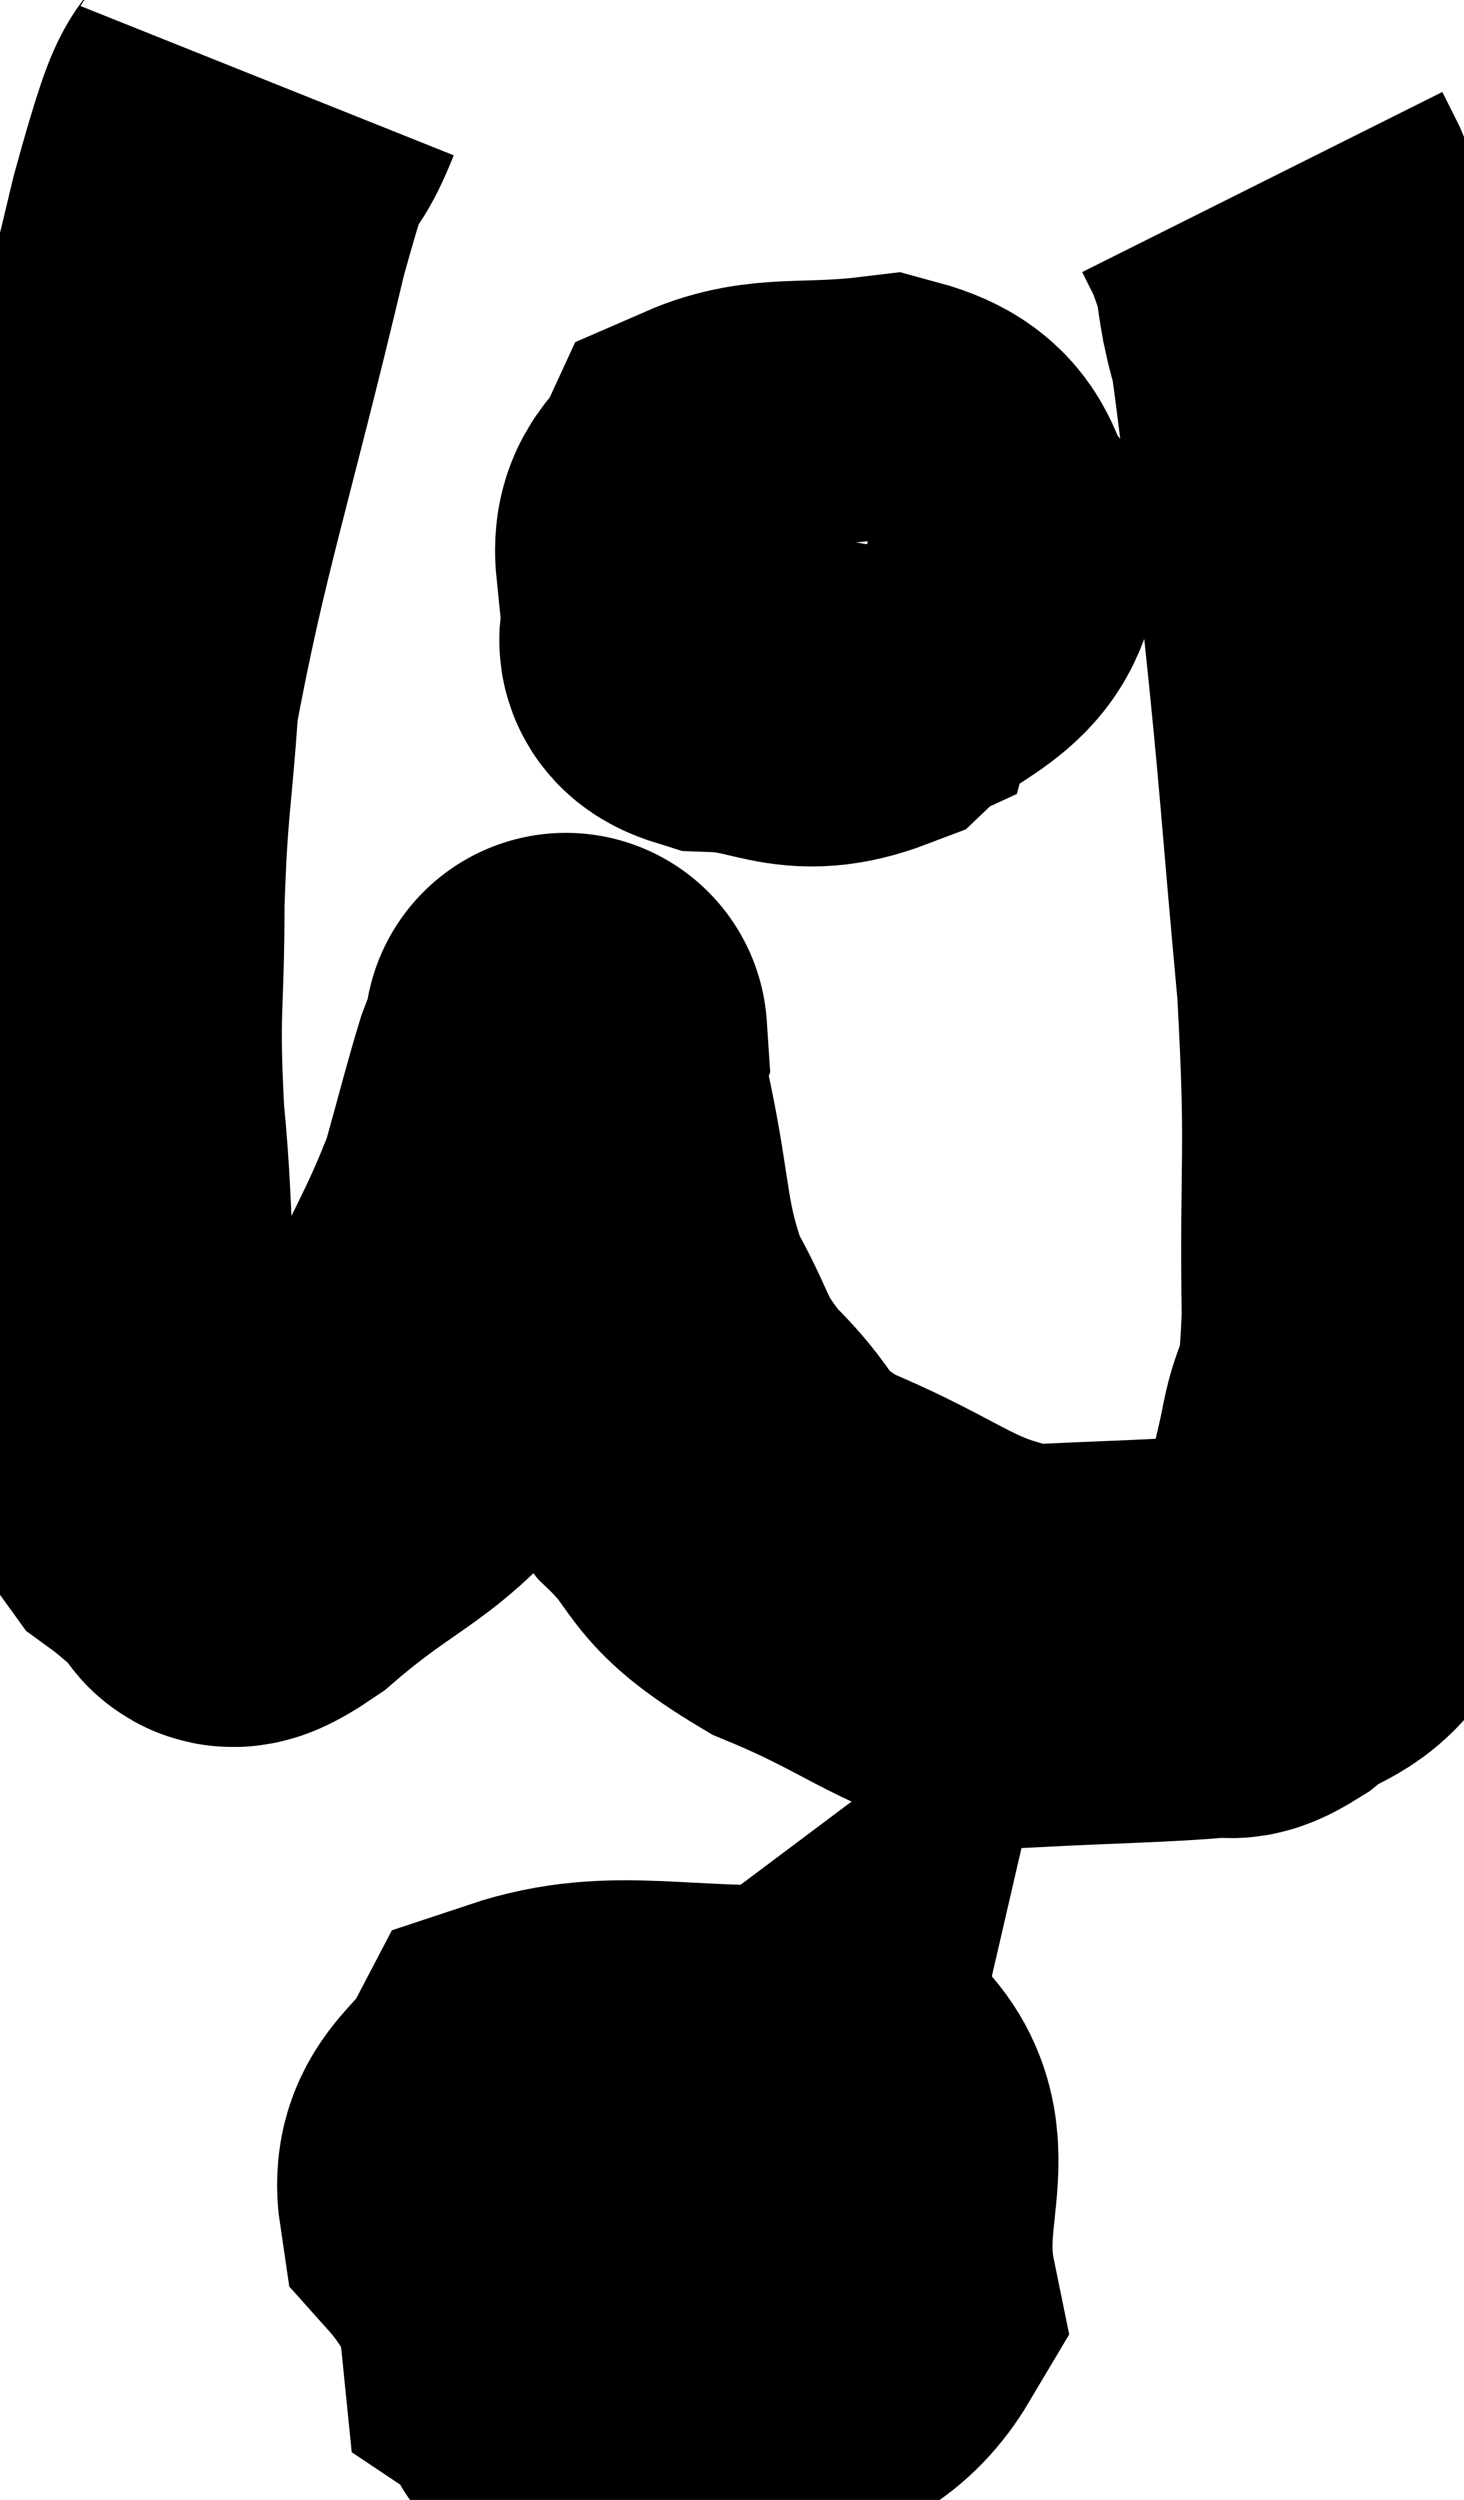 <svg xmlns="http://www.w3.org/2000/svg" viewBox="11.627 2.9 18.178 31.04" width="18.178" height="31.04"><path d="M 14.94 3.9 C 14.58 4.8, 14.745 3.795, 14.22 5.7 C 13.53 8.61, 13.23 9.42, 12.84 11.52 C 12.75 12.81, 12.705 12.78, 12.66 14.1 C 12.66 15.45, 12.585 15.36, 12.66 16.8 C 12.81 18.33, 12.69 18.72, 12.96 19.86 C 13.35 20.61, 13.38 20.865, 13.74 21.36 C 14.07 21.6, 14.115 21.705, 14.4 21.84 C 14.64 21.87, 14.22 22.35, 14.88 21.9 C 15.96 20.97, 16.245 21.06, 17.04 20.04 C 17.55 18.93, 17.7 18.75, 18.06 17.82 C 18.27 17.07, 18.33 16.815, 18.48 16.32 C 18.57 16.08, 18.615 15.96, 18.66 15.84 C 18.66 15.84, 18.645 15.615, 18.66 15.84 C 18.69 16.29, 18.57 15.885, 18.72 16.74 C 18.99 18, 18.9 18.24, 19.26 19.26 C 19.71 20.04, 19.575 20.085, 20.16 20.82 C 20.88 21.51, 20.55 21.57, 21.6 22.2 C 22.98 22.77, 23.085 23.085, 24.36 23.34 C 25.53 23.28, 25.995 23.28, 26.7 23.22 C 26.94 23.16, 26.82 23.325, 27.18 23.1 C 27.66 22.71, 27.81 22.86, 28.14 22.32 C 28.32 21.63, 28.335 21.705, 28.5 20.94 C 28.65 20.1, 28.74 20.715, 28.8 19.26 C 28.77 17.19, 28.86 17.295, 28.74 15.12 C 28.53 12.84, 28.53 12.555, 28.32 10.56 C 28.11 8.85, 28.035 8.115, 27.9 7.14 C 27.84 6.9, 27.84 6.945, 27.78 6.66 C 27.72 6.33, 27.735 6.285, 27.66 6 C 27.57 5.76, 27.57 5.73, 27.48 5.52 L 27.3 5.16" fill="none" stroke="black" stroke-width="5"></path><path d="M 21.24 9.9 C 20.88 10.2, 20.7 10.23, 20.52 10.5 C 20.52 10.74, 20.085 10.845, 20.52 10.98 C 21.39 11.01, 21.51 11.325, 22.26 11.04 C 22.89 10.44, 23.43 10.395, 23.52 9.84 C 23.07 9.33, 23.34 9.015, 22.62 8.82 C 21.63 8.94, 21.225 8.805, 20.64 9.06 C 20.46 9.45, 20.235 9.405, 20.28 9.84 C 20.55 10.32, 20.355 10.515, 20.82 10.8 C 21.48 10.89, 21.75 11.16, 22.14 10.98 C 22.26 10.53, 22.41 10.41, 22.38 10.08 C 22.2 9.87, 22.395 9.6, 22.02 9.66 C 21.45 9.99, 21.165 10.155, 20.88 10.32 L 20.88 10.32" fill="none" stroke="black" stroke-width="5"></path><path d="M 19.08 29.16 C 18.72 30.54, 18.27 31.05, 18.36 31.92 C 18.9 32.28, 18.465 32.76, 19.44 32.64 C 20.85 32.04, 21.69 32.4, 22.26 31.44 C 21.99 30.12, 22.725 29.43, 21.72 28.8 C 19.98 28.86, 19.275 28.575, 18.24 28.92 C 17.91 29.55, 17.49 29.58, 17.58 30.18 C 18.09 30.75, 18.03 31.005, 18.6 31.32 C 19.23 31.38, 19.275 31.935, 19.86 31.44 C 20.4 30.39, 20.85 29.73, 20.94 29.34 C 20.58 29.61, 20.55 29.145, 20.22 29.88 C 19.92 31.08, 19.77 31.515, 19.62 32.28 L 19.62 32.94" fill="none" stroke="black" stroke-width="5"></path></svg>